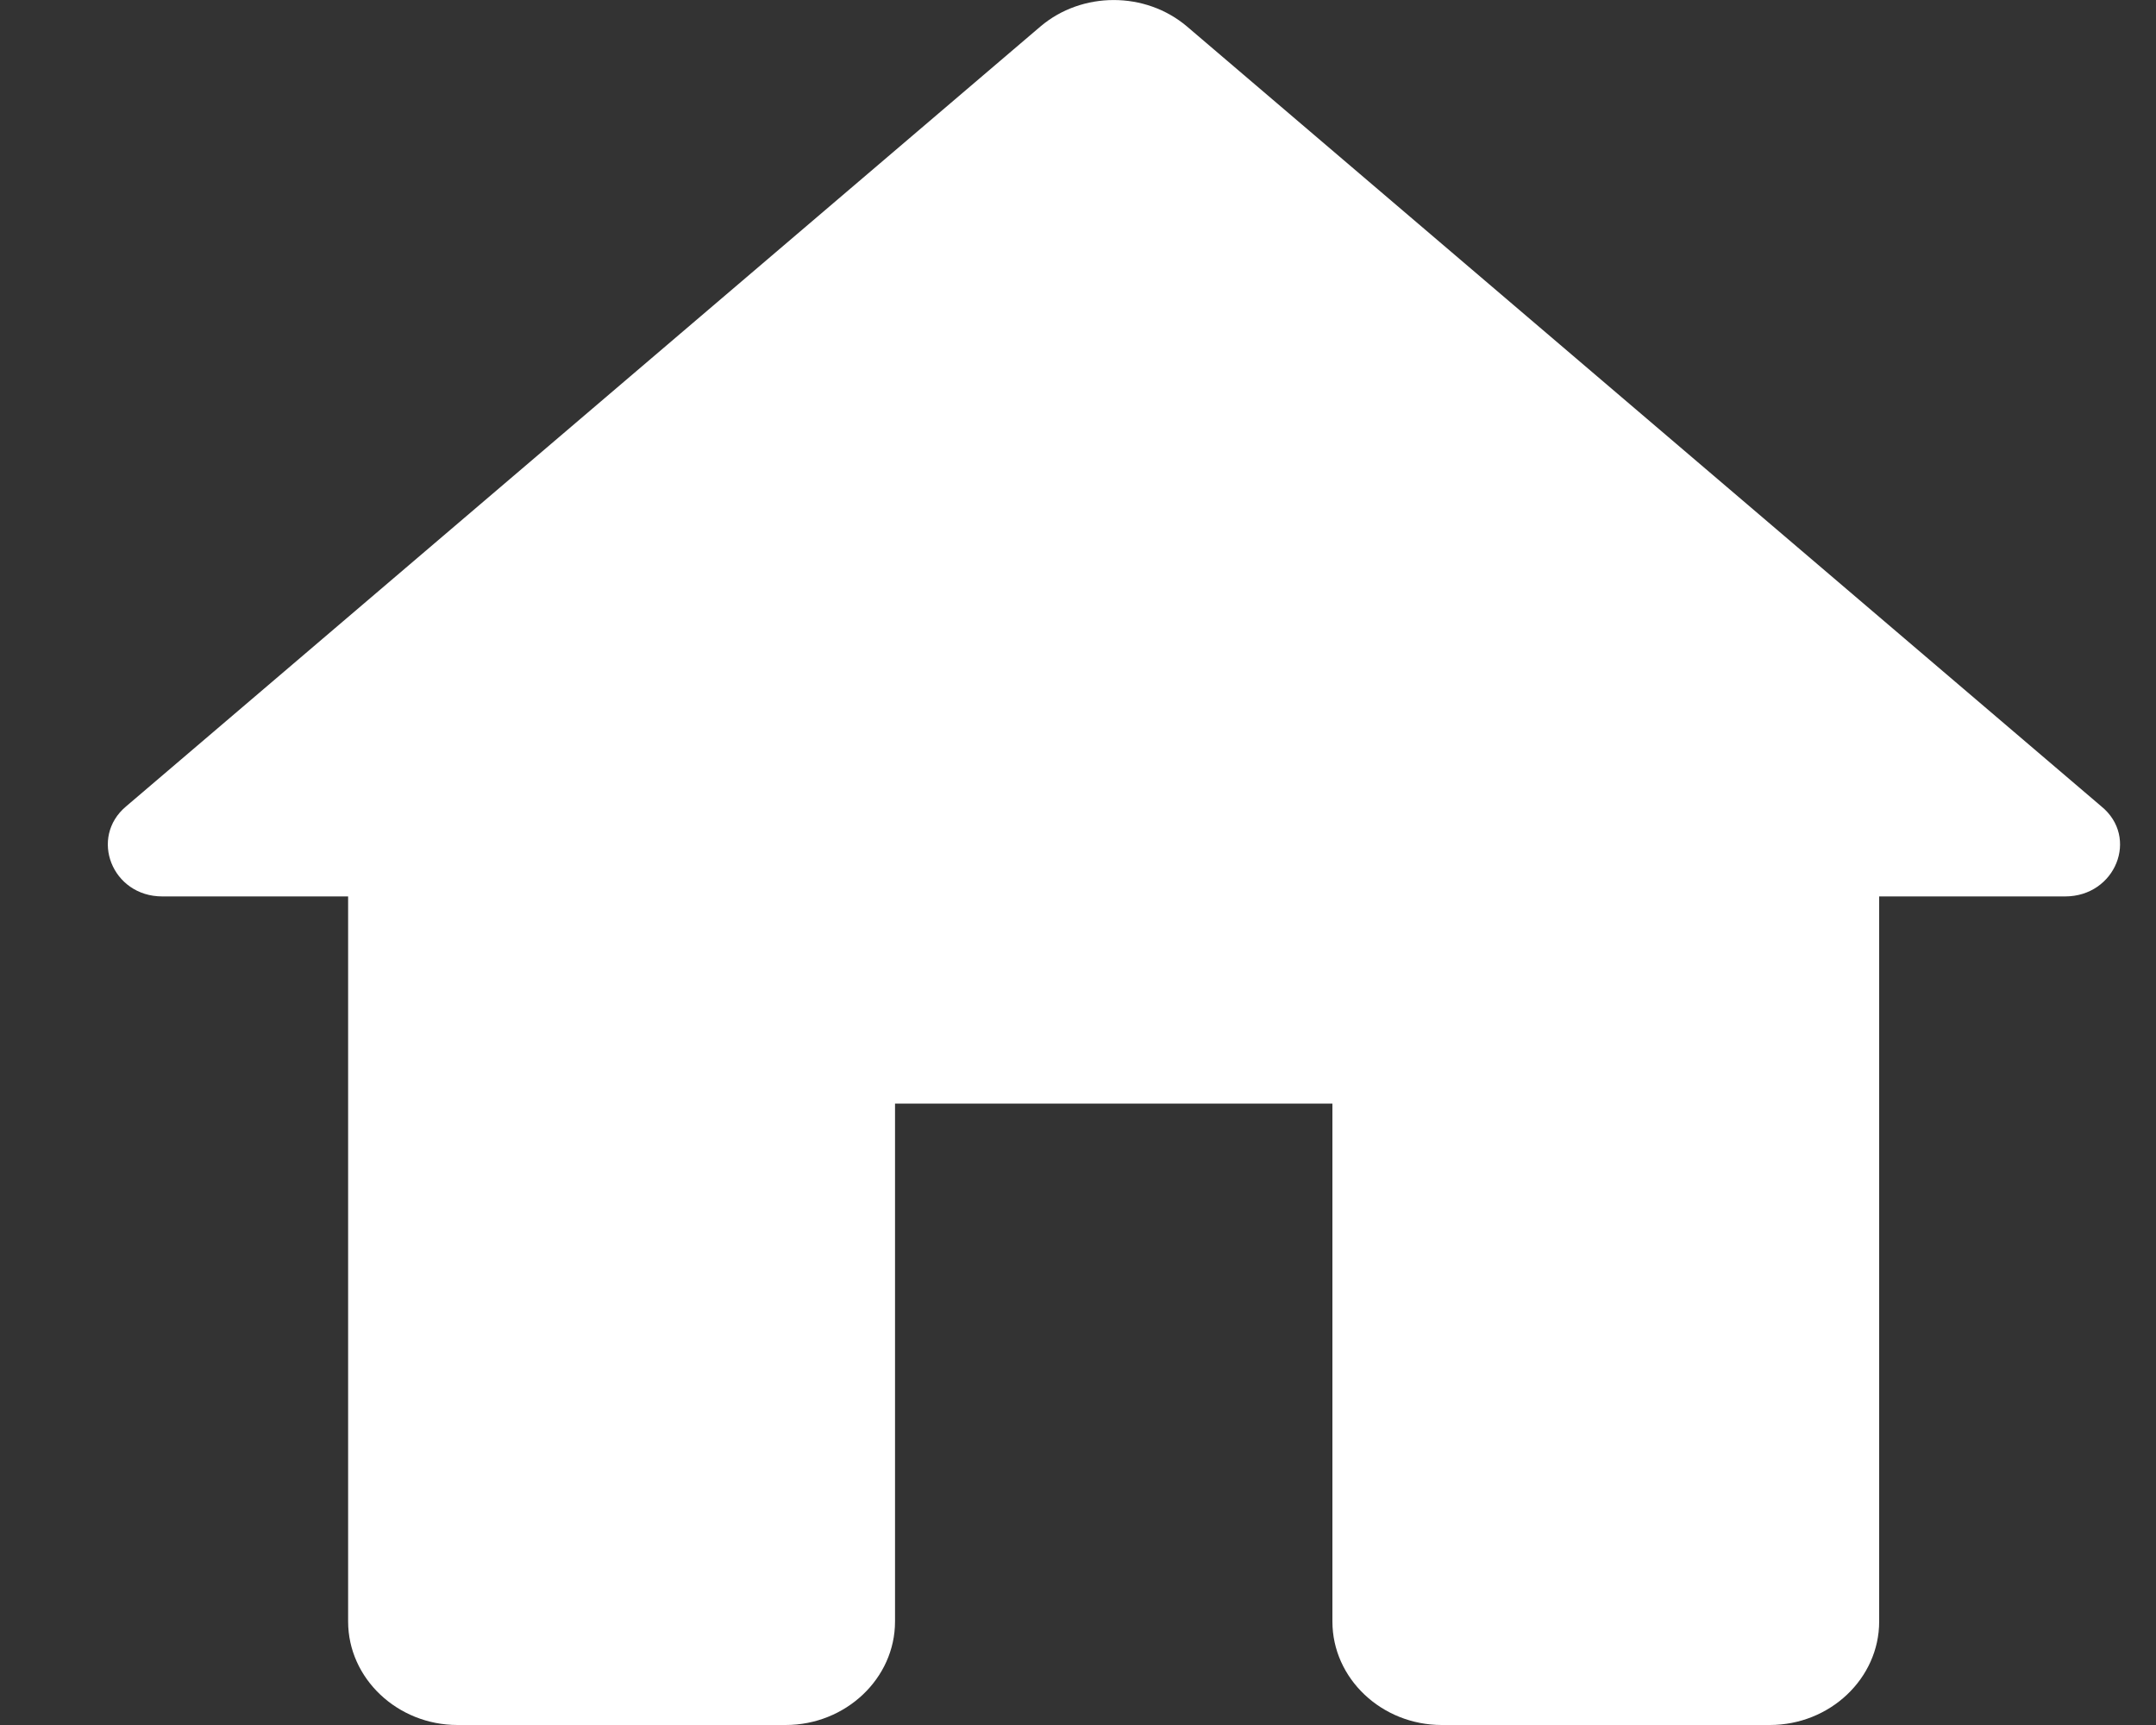 <svg width="15" height="12" viewBox="0 0 15 12" fill="none" xmlns="http://www.w3.org/2000/svg">
<rect x="0" y="0" width="15" height="12" fill="#333333" stroke="none"/>
<path d="M6.227 11.28V7.677H9.27V11.28C9.27 11.676 9.612 12 10.031 12H12.313C12.732 12 13.074 11.676 13.074 11.28V6.236H14.368C14.718 6.236 14.885 5.825 14.619 5.609L8.258 0.184C7.969 -0.061 7.528 -0.061 7.239 0.184L0.878 5.609C0.619 5.825 0.779 6.236 1.129 6.236H2.422V11.28C2.422 11.676 2.765 12 3.183 12H5.466C5.884 12 6.227 11.676 6.227 11.28Z" fill="white"/>
</svg>
